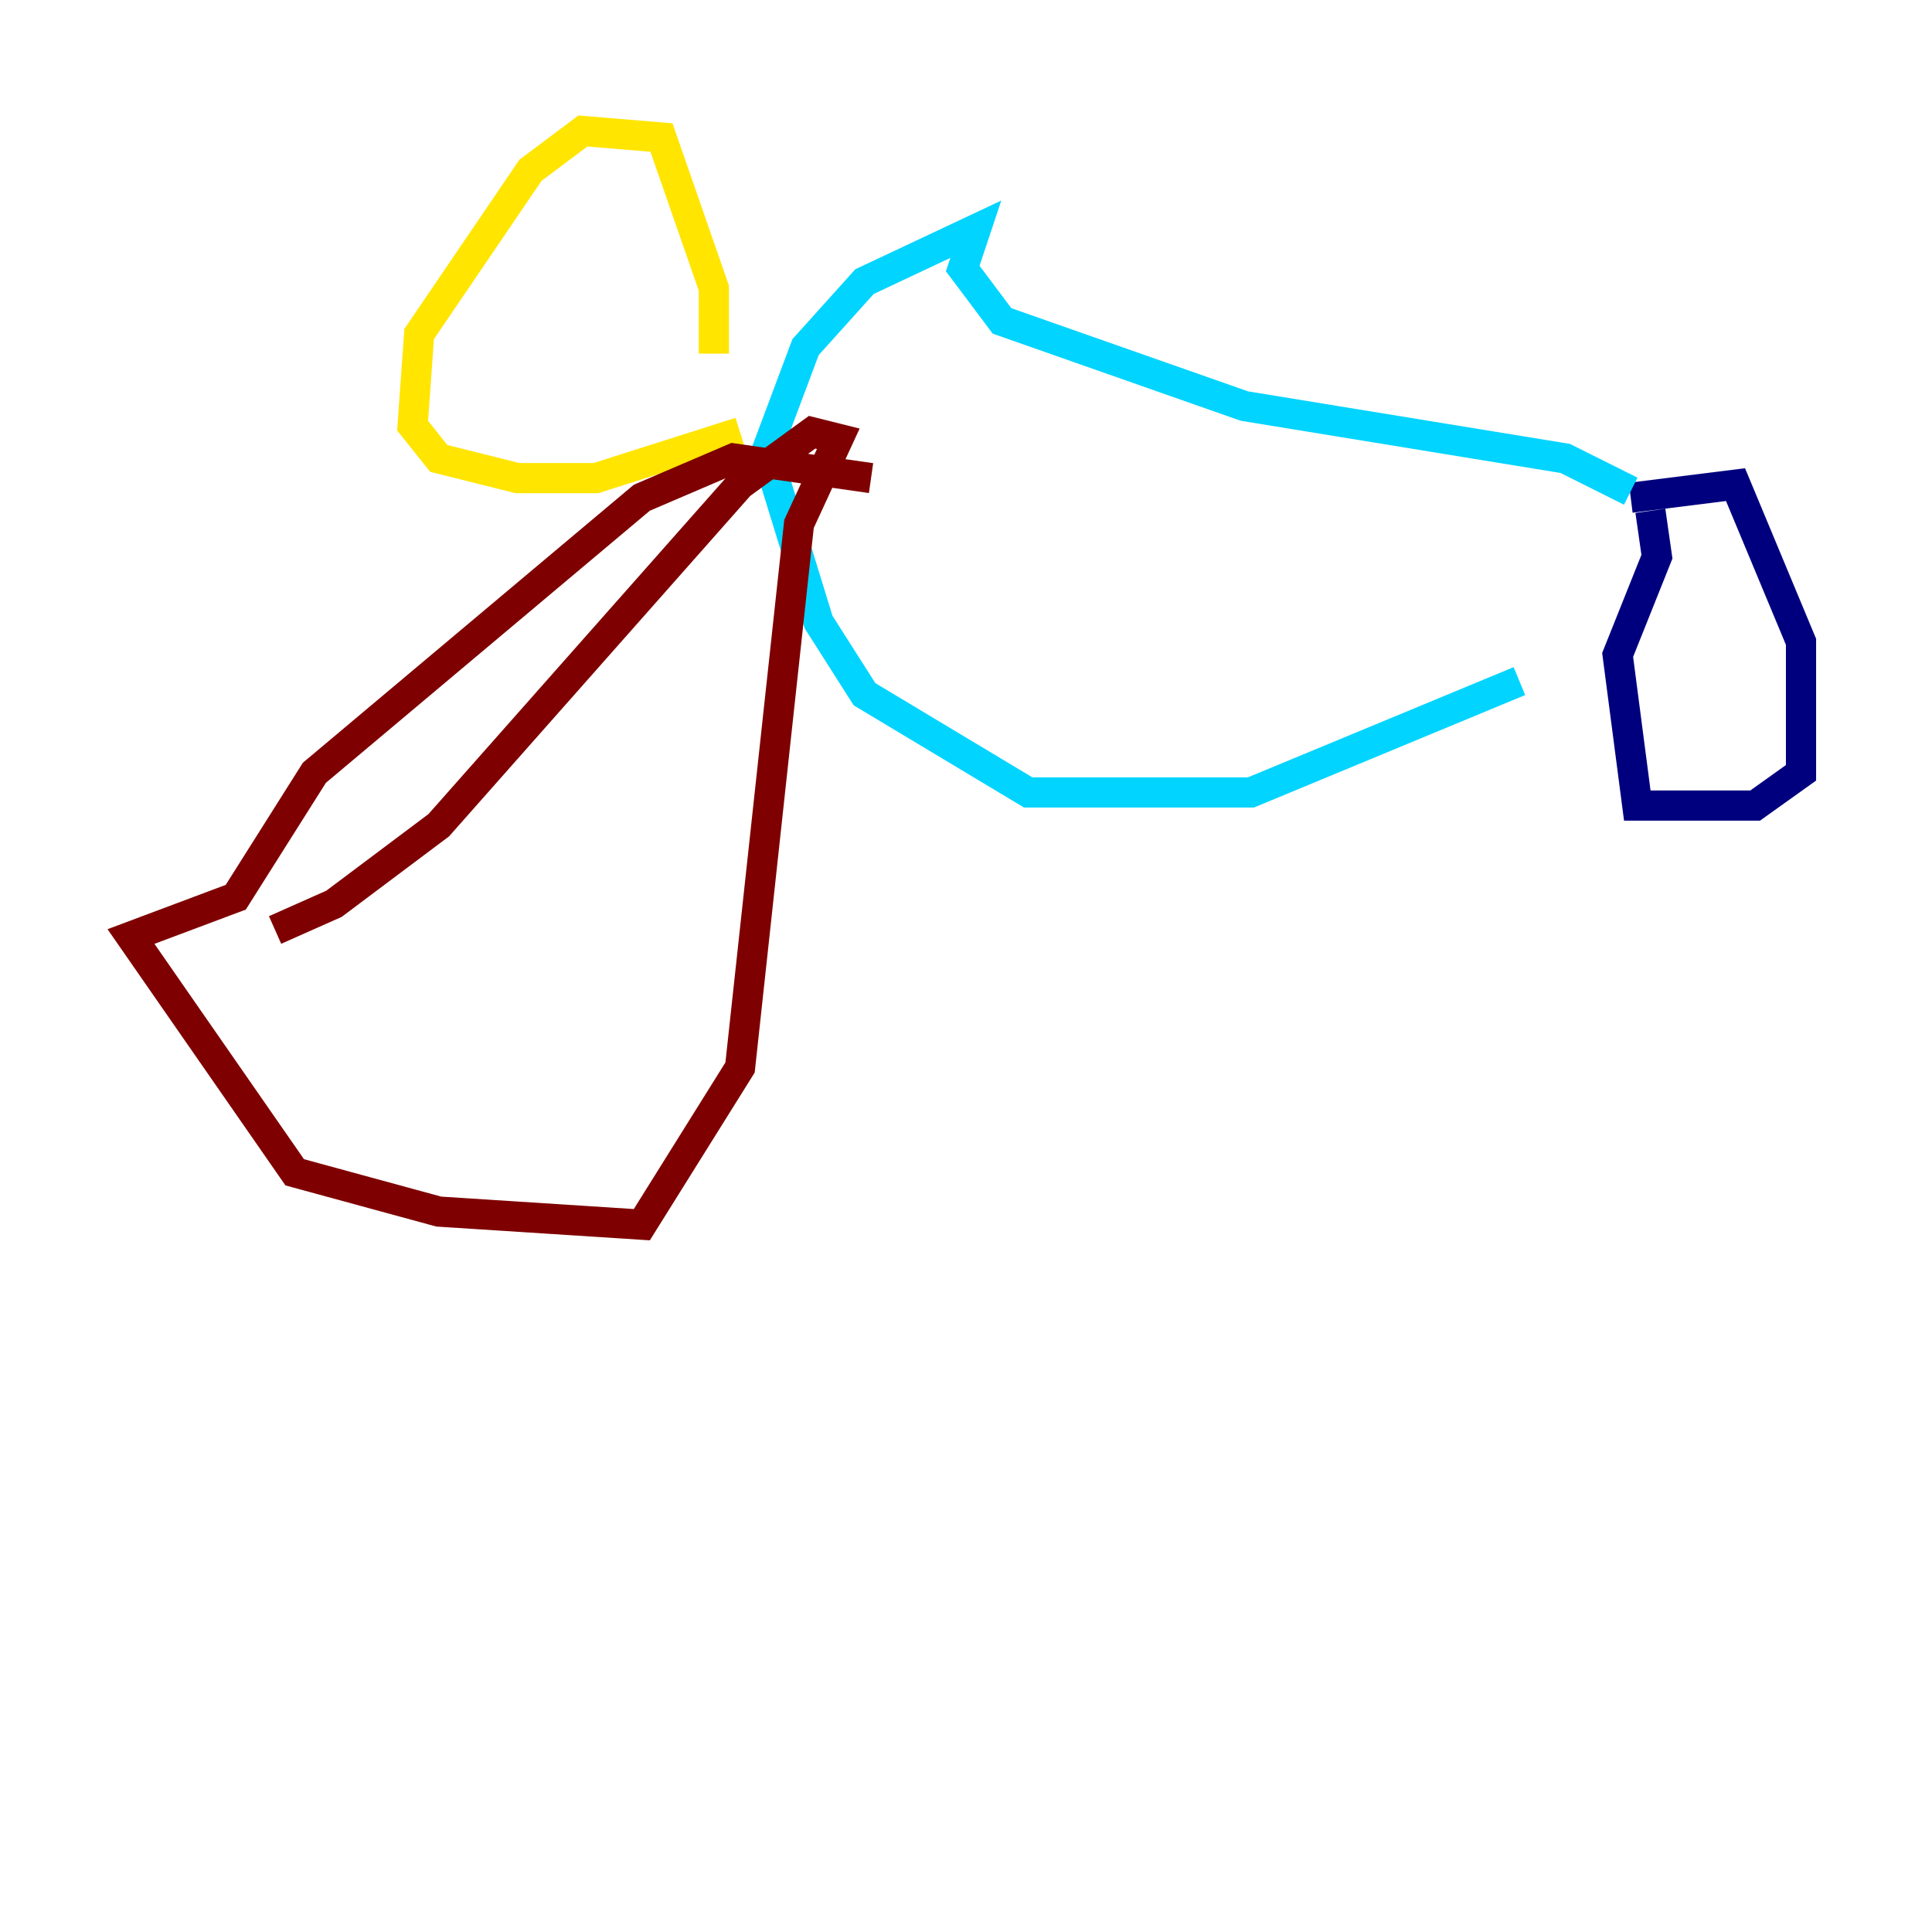 <?xml version="1.0" encoding="utf-8" ?>
<svg baseProfile="tiny" height="128" version="1.2" viewBox="0,0,128,128" width="128" xmlns="http://www.w3.org/2000/svg" xmlns:ev="http://www.w3.org/2001/xml-events" xmlns:xlink="http://www.w3.org/1999/xlink"><defs /><polyline fill="none" points="108.041,32.976 114.983,32.108 119.322,42.522 119.322,51.2 116.285,53.37 108.475,53.37 107.173,43.39 109.776,36.881 109.342,33.844" stroke="#00007f" stroke-width="2" /><polyline fill="none" points="108.041,32.542 103.702,30.373 82.441,26.902 66.386,21.261 63.783,17.79 64.651,15.186 57.275,18.658 53.37,22.997 50.766,29.939 54.237,41.22 57.275,45.993 68.122,52.502 82.875,52.502 100.664,45.125" stroke="#00d4ff" stroke-width="2" /><polyline fill="none" points="47.295,23.43 47.295,19.091 43.824,9.112 38.617,8.678 35.146,11.281 27.77,22.129 27.336,28.203 29.071,30.373 34.278,31.675 39.485,31.675 49.031,28.637" stroke="#ffe500" stroke-width="2" /><polyline fill="none" points="57.709,31.675 48.597,30.373 42.522,32.976 20.827,51.2 15.62,59.444 8.678,62.047 19.525,77.668 29.071,80.271 42.522,81.139 49.031,70.725 52.936,34.712 55.539,29.071 53.803,28.637 49.031,32.108 29.071,54.671 22.129,59.878 18.224,61.614" stroke="#7f0000" stroke-width="2" /></svg>